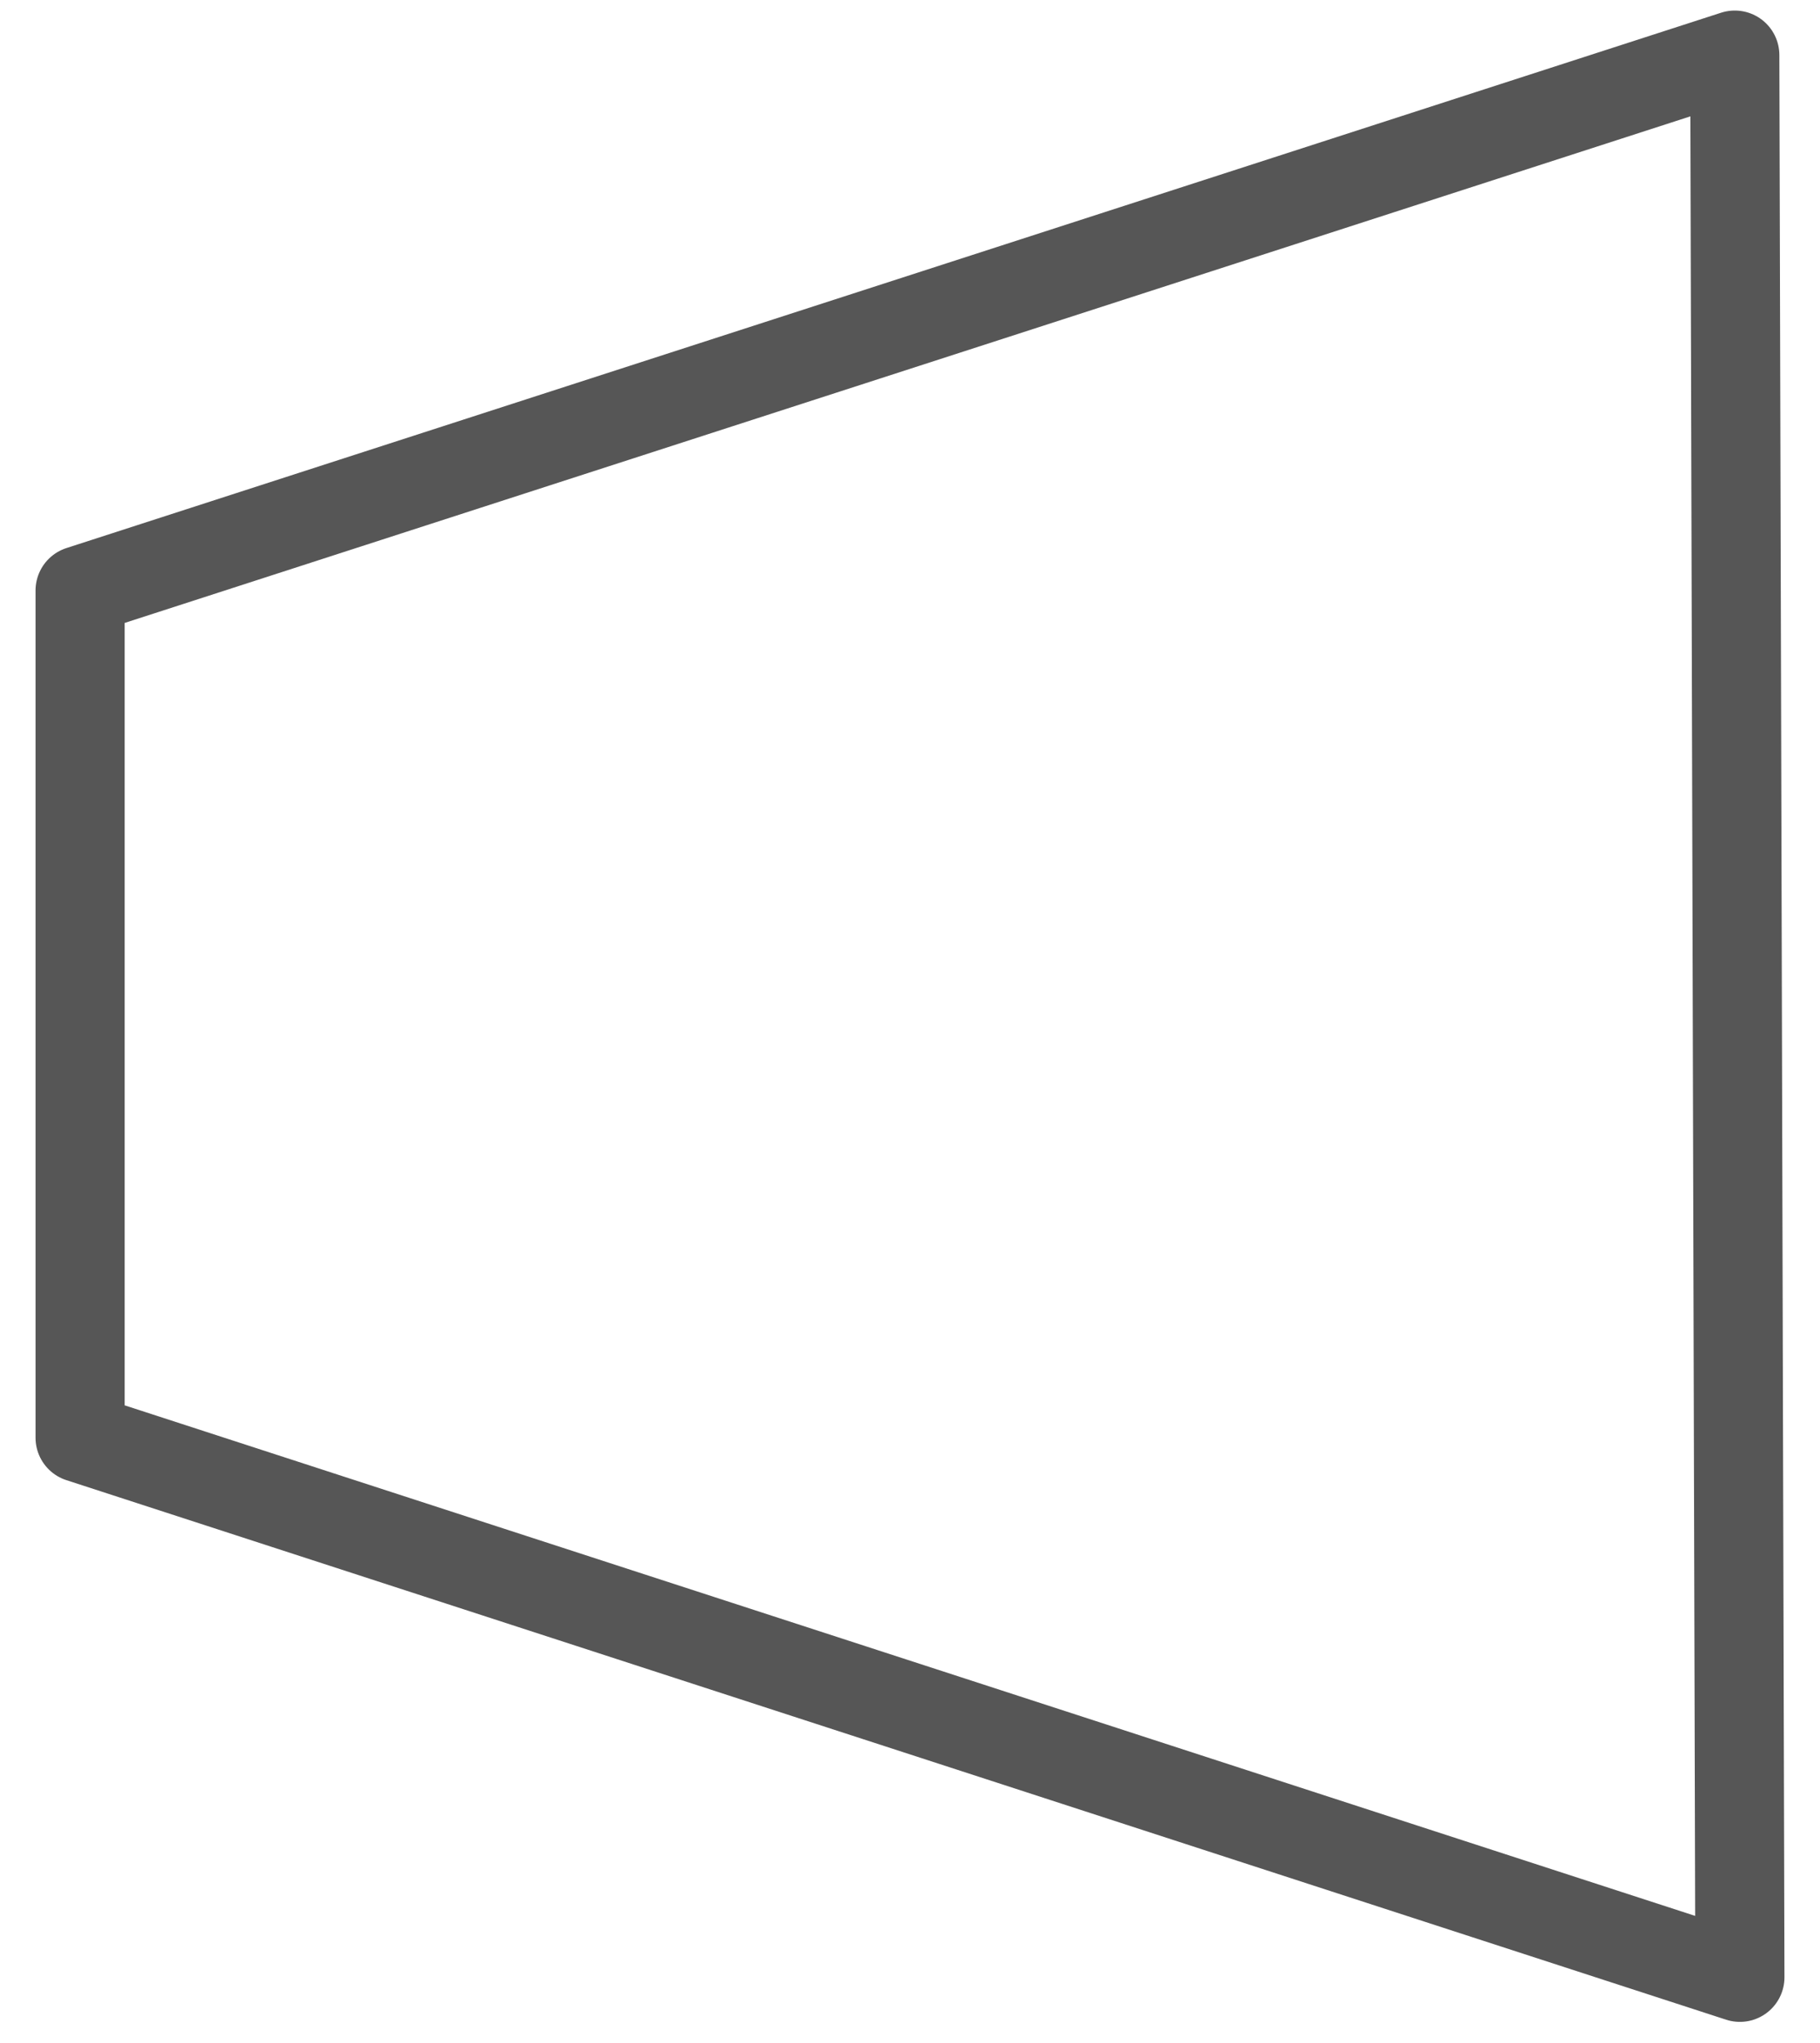 <svg width="49" height="55" viewBox="0 0 49 55" fill="none" xmlns="http://www.w3.org/2000/svg">
<path d="M2.157 15.896L46.706 1.484L46.843 53.229L2.157 38.704V15.896Z" stroke="#565656" stroke-width="2.4" stroke-linecap="round" stroke-linejoin="round"/>
</svg>
